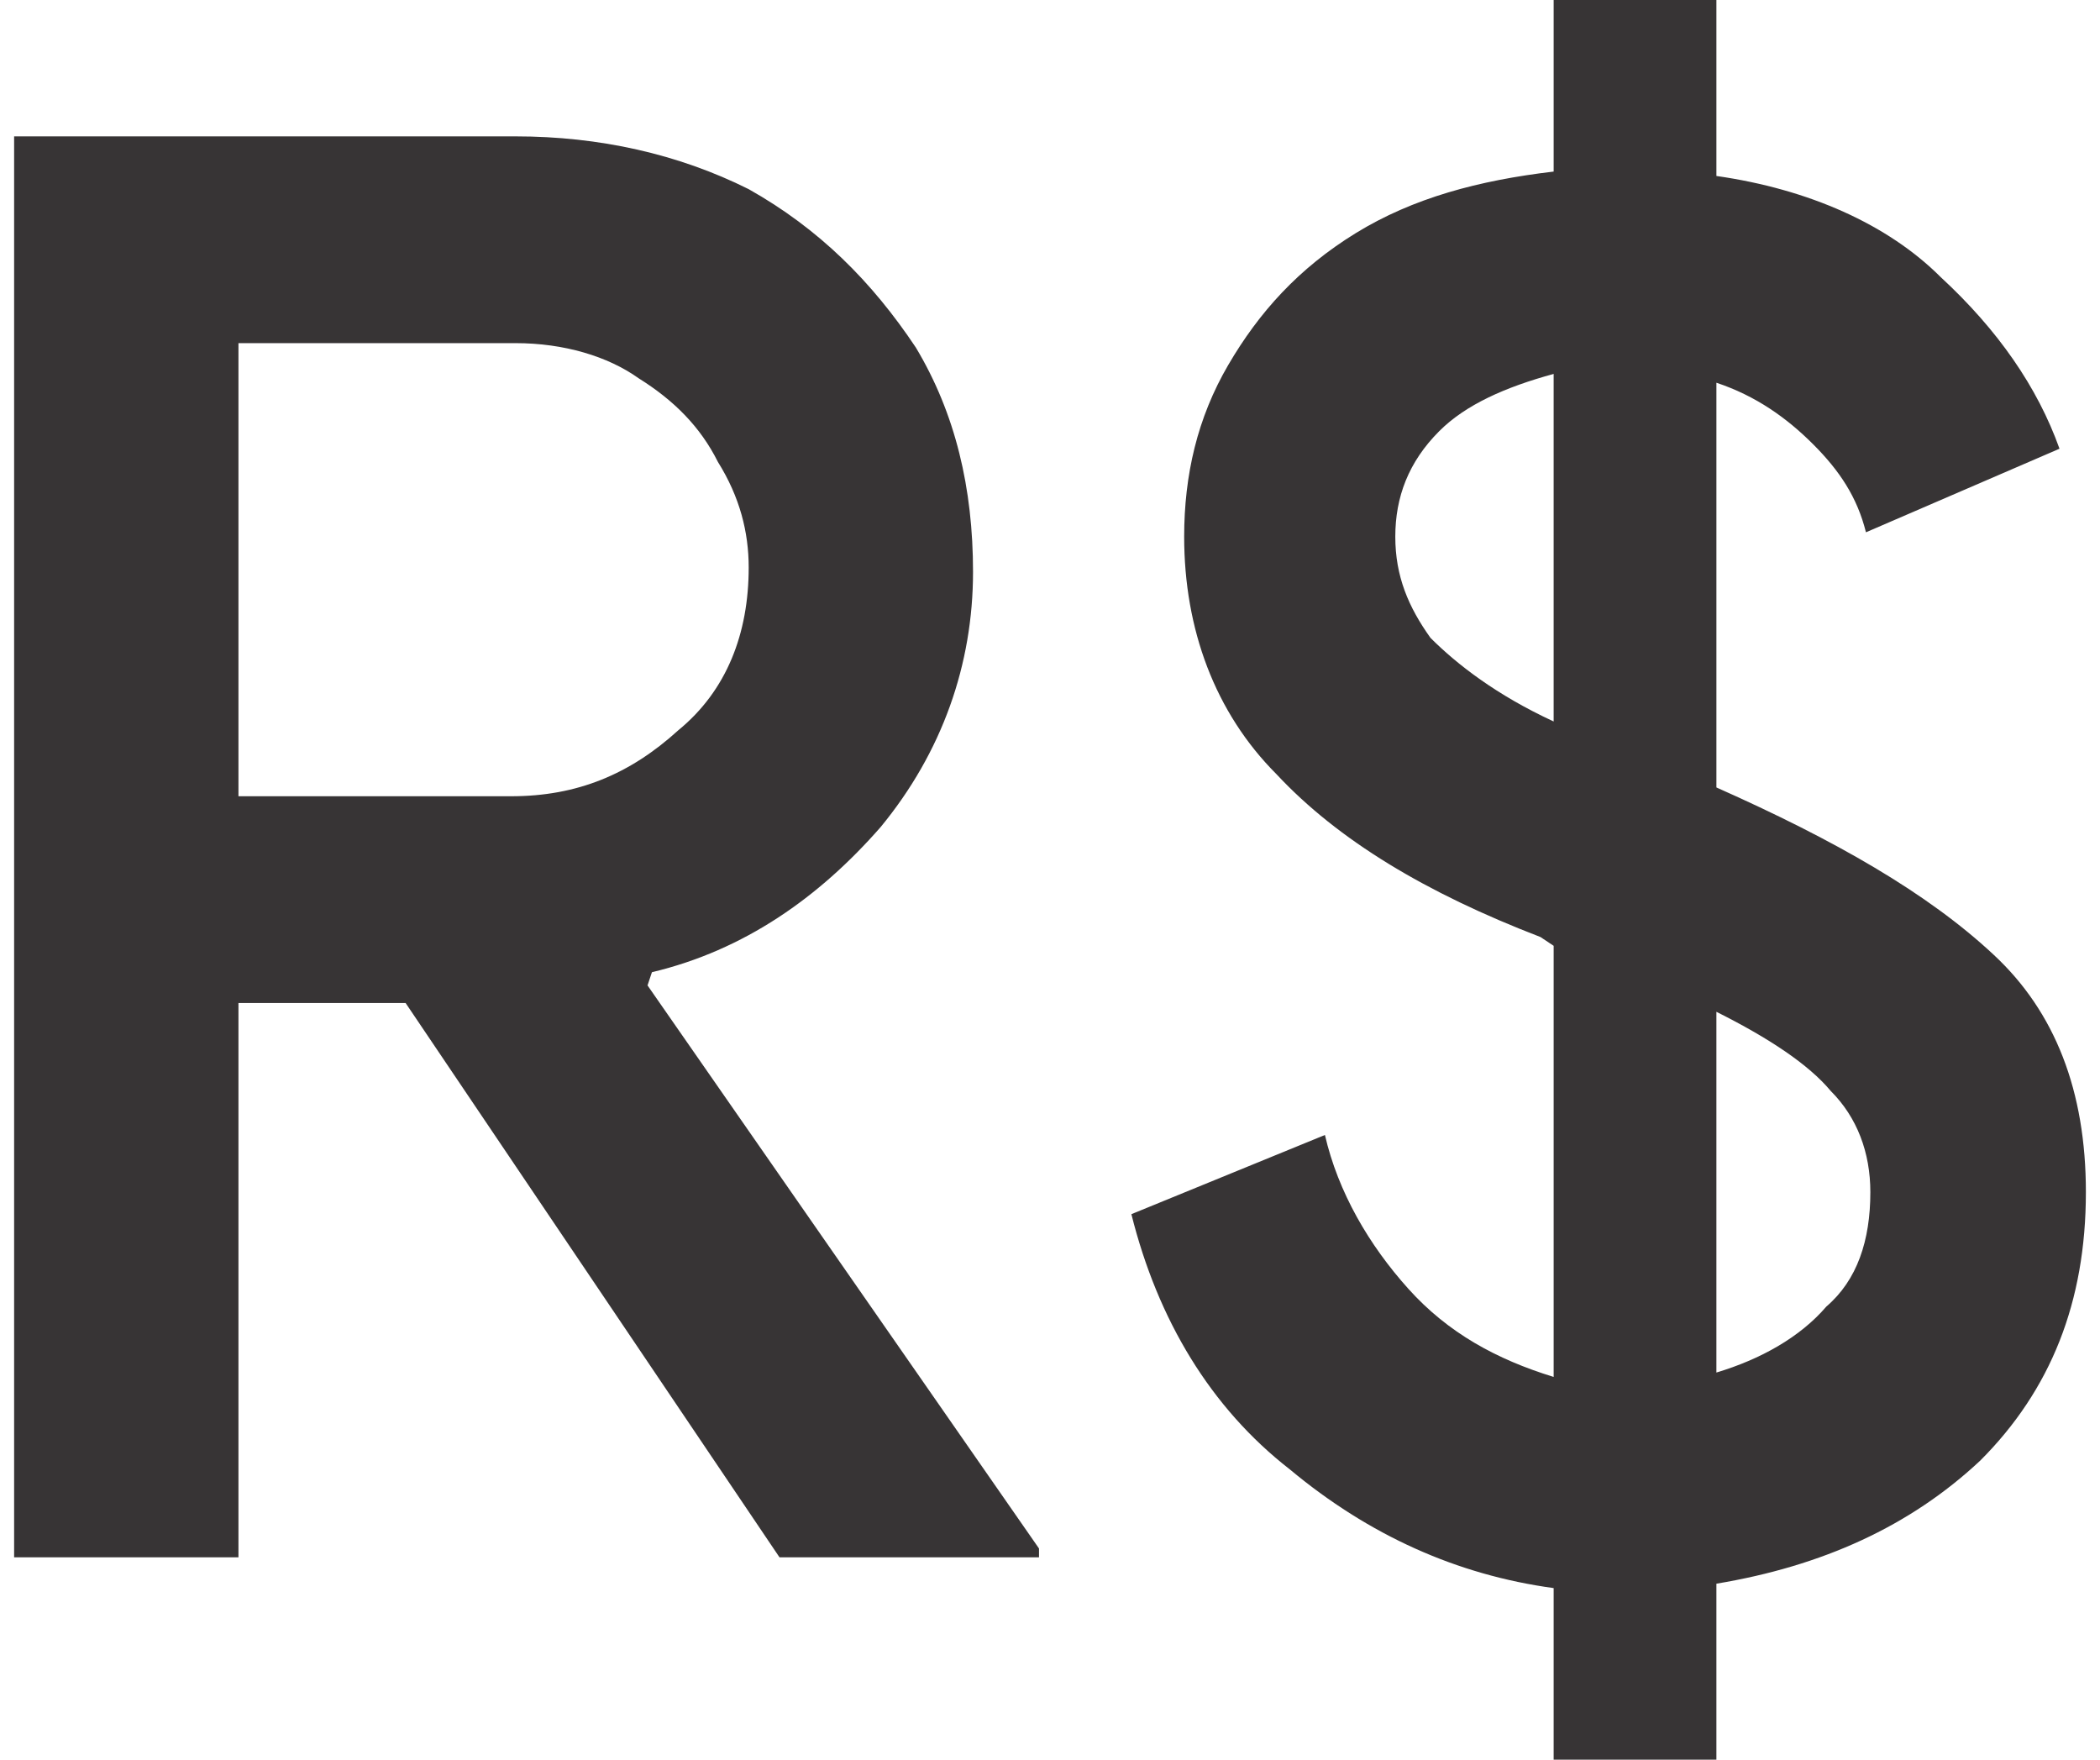 <?xml version="1.0" encoding="UTF-8"?>
<!DOCTYPE svg PUBLIC "-//W3C//DTD SVG 1.0//EN" "http://www.w3.org/TR/2001/REC-SVG-20010904/DTD/svg10.dtd">
<!-- Creator: CorelDRAW 2018 (64 Bit Versão de avaliação) -->
<svg xmlns="http://www.w3.org/2000/svg" xml:space="preserve" width="37px" height="31px" version="1.0" shape-rendering="geometricPrecision" text-rendering="geometricPrecision" image-rendering="optimizeQuality" fill-rule="evenodd" clip-rule="evenodd"
viewBox="0 0 4.71 4"
 xmlns:xlink="http://www.w3.org/1999/xlink">
 <g id="Camada_x0020_1">
  <path fill="#373435" fill-rule="nonzero" d="M0 0.31l1.14 0c0.19,0 0.37,0.04 0.53,0.12 0.16,0.09 0.28,0.21 0.38,0.36 0.09,0.15 0.13,0.32 0.13,0.51 0,0.21 -0.07,0.41 -0.21,0.58 -0.14,0.16 -0.31,0.28 -0.52,0.33l-0.01 0.03 0.89 1.28 0 0.02 -0.59 0 -0.85 -1.26 -0.38 0 0 1.26 -0.51 0 0 -3.23zm1.13 1.5c0.15,0 0.27,-0.05 0.38,-0.15 0.11,-0.09 0.16,-0.22 0.16,-0.37 0,-0.08 -0.02,-0.16 -0.07,-0.24 -0.04,-0.08 -0.1,-0.14 -0.18,-0.19 -0.07,-0.05 -0.17,-0.08 -0.28,-0.08l-0.63 0 0 1.03 0.62 0zm3.58 0.9c0,0.25 -0.08,0.45 -0.24,0.61 -0.16,0.15 -0.36,0.24 -0.6,0.28l0 0.4 -0.37 0 0 -0.39c-0.22,-0.03 -0.42,-0.12 -0.6,-0.27 -0.18,-0.14 -0.3,-0.34 -0.36,-0.58l0.44 -0.18c0.03,0.13 0.1,0.25 0.19,0.35 0.09,0.1 0.2,0.16 0.33,0.2l0 -0.98 -0.03 -0.02c-0.26,-0.1 -0.46,-0.22 -0.6,-0.37 -0.14,-0.14 -0.21,-0.33 -0.21,-0.54 0,-0.14 0.03,-0.27 0.1,-0.39 0.07,-0.12 0.16,-0.22 0.29,-0.3 0.13,-0.08 0.28,-0.12 0.45,-0.14l0 -0.39 0.37 0 0 0.4c0.21,0.03 0.39,0.11 0.51,0.23 0.13,0.12 0.22,0.25 0.27,0.39l-0.44 0.19c-0.02,-0.08 -0.06,-0.14 -0.12,-0.2 -0.06,-0.06 -0.13,-0.11 -0.22,-0.14l0 0.92c0.27,0.12 0.48,0.24 0.63,0.38 0.14,0.13 0.21,0.31 0.21,0.54zm-1.57 -1.49c0,0.09 0.03,0.16 0.08,0.23 0.06,0.06 0.15,0.13 0.28,0.19l0 -0.79c-0.11,0.03 -0.2,0.07 -0.26,0.13 -0.07,0.07 -0.1,0.15 -0.1,0.24zm0.73 1.9c0.1,-0.03 0.19,-0.08 0.25,-0.15 0.07,-0.06 0.1,-0.15 0.1,-0.26 0,-0.09 -0.03,-0.17 -0.09,-0.23 -0.05,-0.06 -0.14,-0.12 -0.26,-0.18l0 0.82z"/>
 </g>
</svg>
